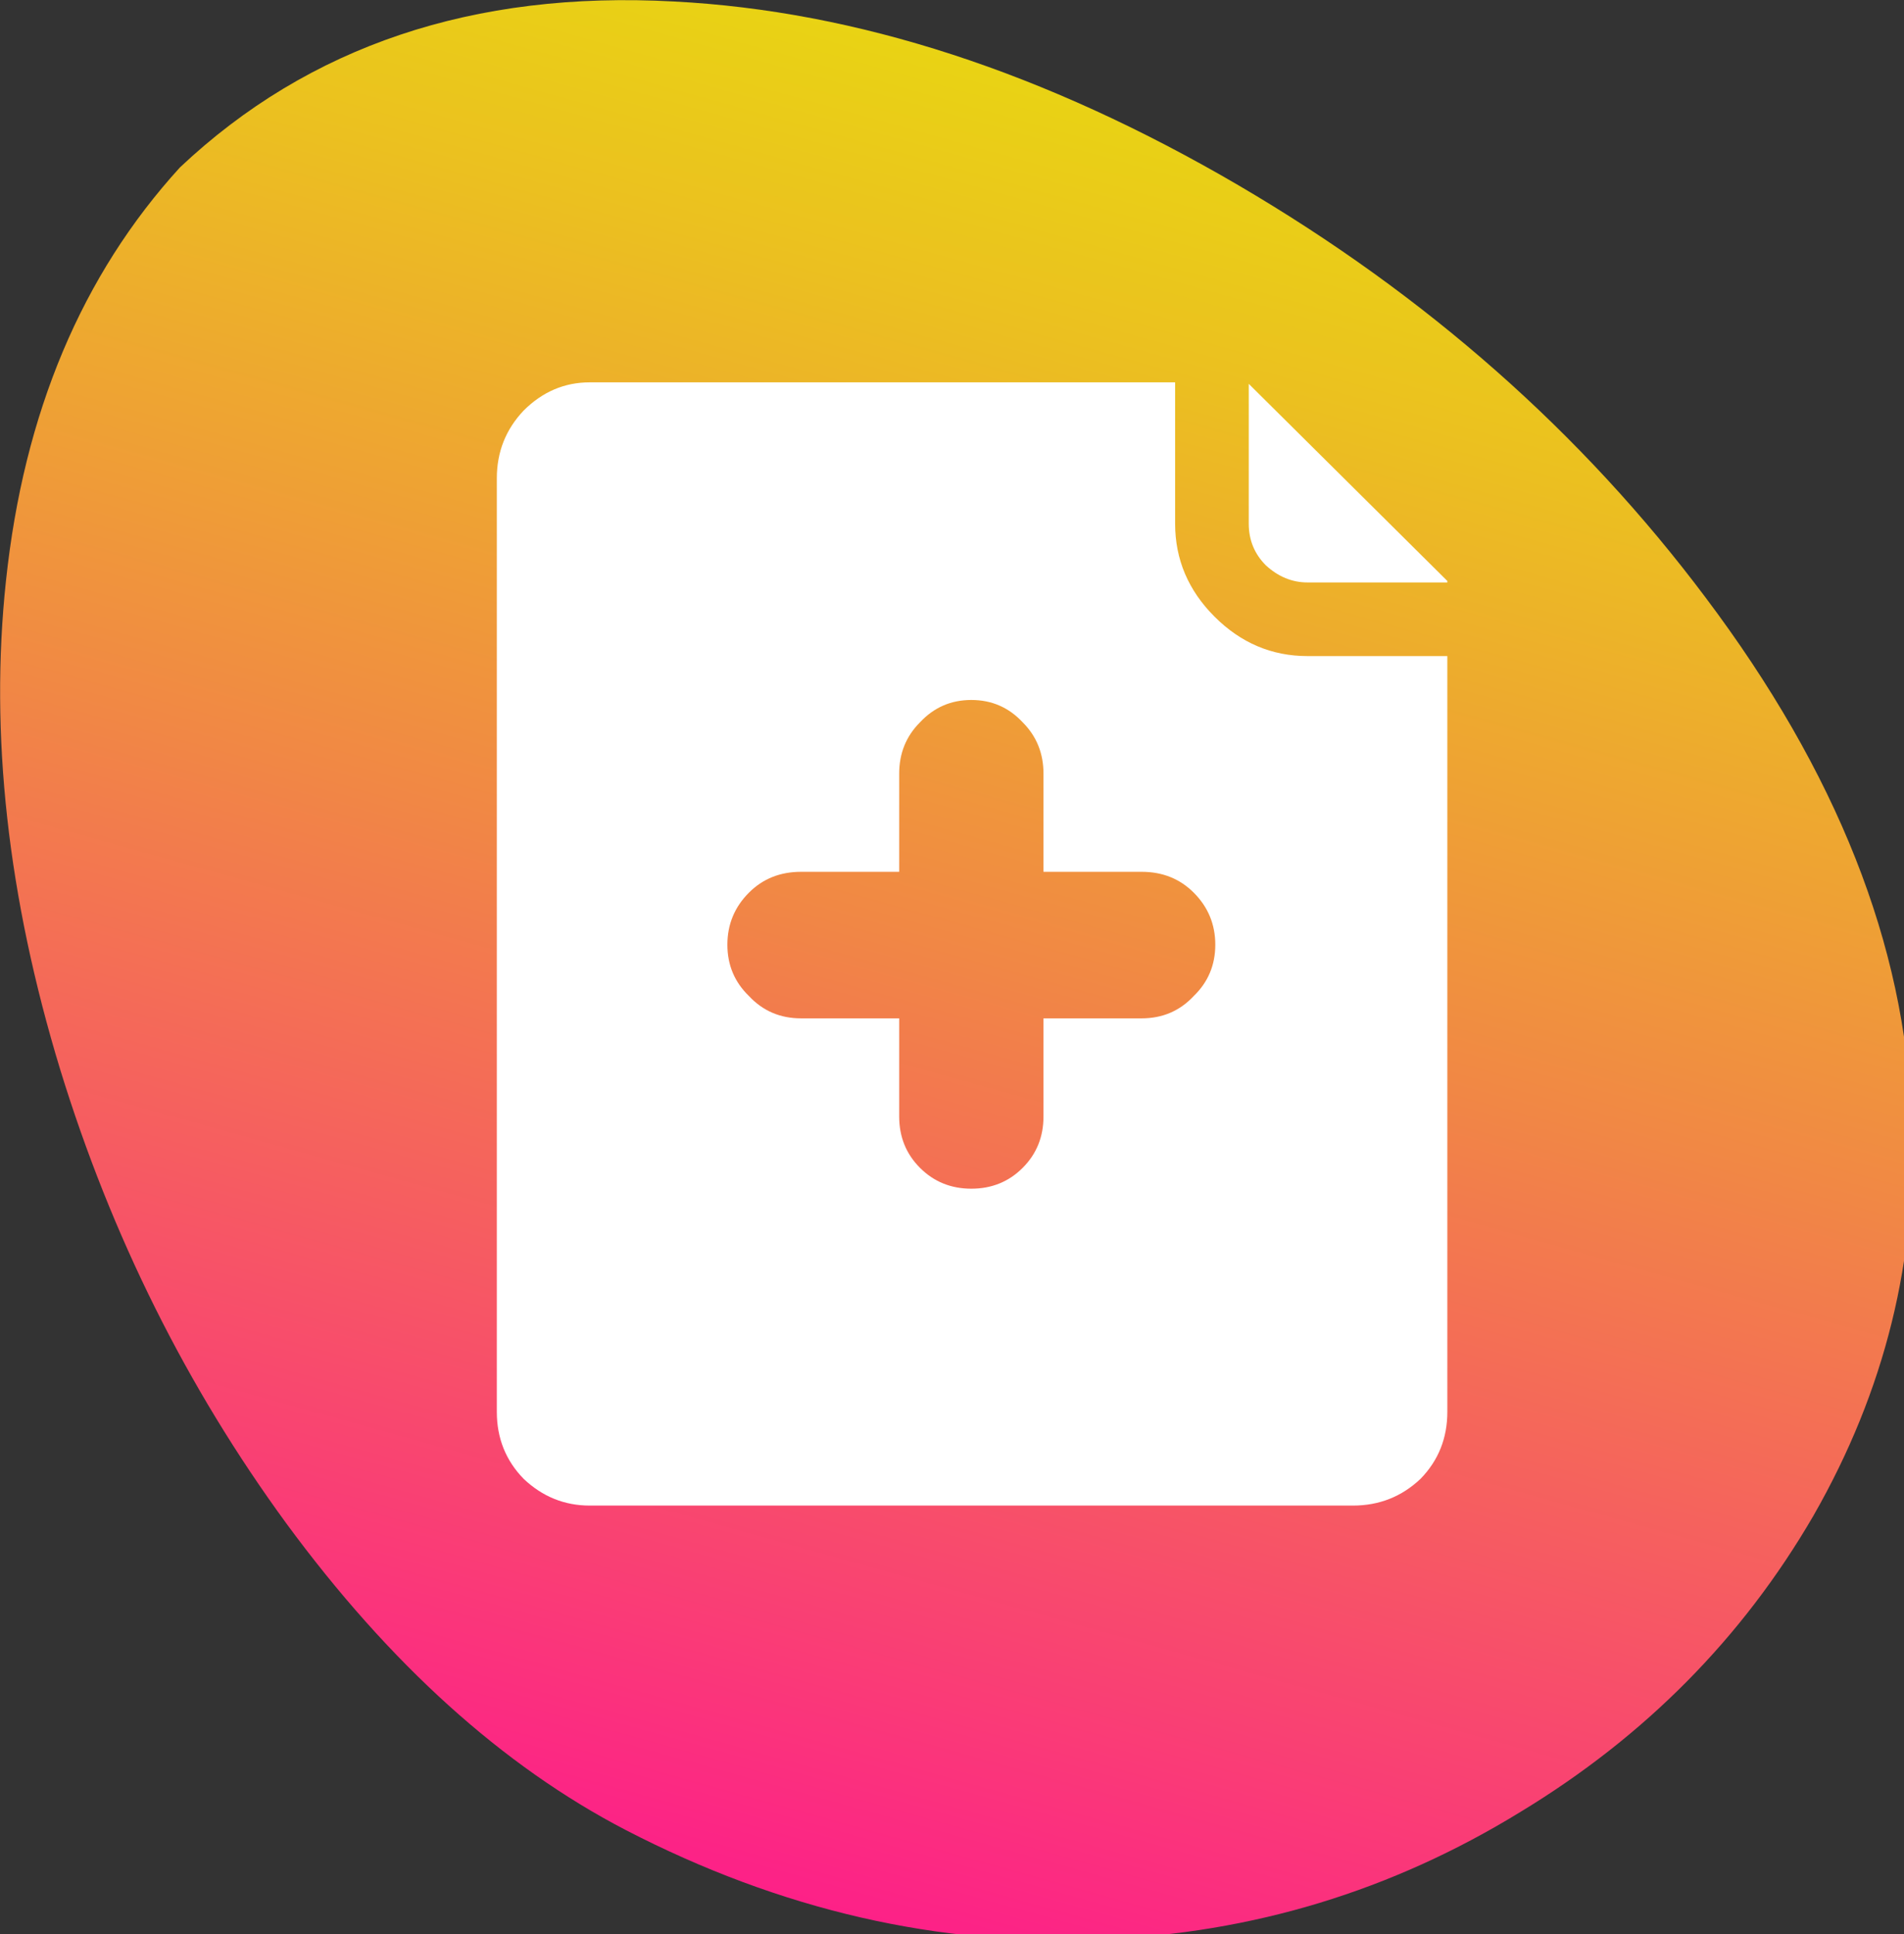
<svg xmlns="http://www.w3.org/2000/svg" version="1.1" xmlns:xlink="http://www.w3.org/1999/xlink" preserveAspectRatio="none" x="0px" y="0px" width="128px" height="130px" viewBox="0 0 128 130">
<rect x="0" y="0" width="128" height="130" fill="#333333" stroke="none"/>
<defs>
<linearGradient id="Gradient_1" gradientUnits="userSpaceOnUse" x1="42.7" y1="137.75" x2="88.1" y2="-25.15" spreadMethod="pad">
<stop  offset="0%" stop-color="#FF0C95"/>

<stop  offset="16.078%" stop-color="#FA3978"/>

<stop  offset="45.49%" stop-color="#F18745"/>

<stop  offset="70.196%" stop-color="#EBC020"/>

<stop  offset="88.235%" stop-color="#E7E409"/>

<stop  offset="97.647%" stop-color="#E5F100"/>
</linearGradient>

<g id="Symbol_9_0_Layer0_0_FILL">
<path fill="url(#Gradient_1)" stroke="none" d="
M 114.65 40.15
Q 102.2 23.55 83.25 12.45 63.75 1.05 45.3 0.1 25.1 -1 12.1 11.25 2.2 22.1 0.4 39.05 -1.25 54.5 4.05 71.9 9.2 88.65 19.25 102.4 29.65 116.55 42.05 123 57.7 131.1 74.05 130.35 89.25 129.75 102.2 121.8 114.75 114.2 121.9 101.9 129.15 89.25 128.5 75.15 127.9 57.75 114.65 40.15 Z"/>
</g>

<g id="Symbol_6_0_Layer0_0_FILL">
<path fill="#FFFFFF" stroke="none" d="
M 13.65 -28.25
L 13.65 -37.75 -25.7 -37.75
Q -28.25 -37.75 -30.15 -35.85 -31.95 -33.95 -31.95 -31.3
L -31.95 31.45
Q -31.95 34.1 -30.15 35.95 -28.25 37.75 -25.7 37.75
L 25.6 37.75
Q 28.25 37.75 30.15 35.95 31.95 34.1 31.95 31.45
L 31.95 -19.35 22.55 -19.35
Q 18.95 -19.35 16.3 -22 13.65 -24.65 13.65 -28.25
M 11.4 -4.85
Q 13.5 -4.85 14.9 -3.45 16.35 -2 16.35 0.05 16.35 2.1 14.9 3.5 13.5 5 11.4 5
L 4.8 5 4.8 11.6
Q 4.8 13.65 3.4 15.05 2 16.45 -0.05 16.45 -2.1 16.45 -3.5 15.05 -4.9 13.65 -4.9 11.6
L -4.9 5 -11.5 5
Q -13.6 5 -15 3.5 -16.45 2.1 -16.45 0.05 -16.45 -2 -15 -3.45 -13.6 -4.85 -11.5 -4.85
L -4.9 -4.85 -4.9 -11.45
Q -4.9 -13.5 -3.5 -14.9 -2.1 -16.4 -0.05 -16.4 2 -16.4 3.4 -14.9 4.8 -13.5 4.8 -11.45
L 4.8 -4.85 11.4 -4.85
M 18.6 -37.65
L 18.6 -28.25
Q 18.6 -26.6 19.75 -25.45 21 -24.3 22.55 -24.3
L 31.95 -24.3 31.95 -24.4 18.6 -37.65 Z"/>
</g>
</defs>

<g transform="matrix( 1, 0, 0, 1, 0,0) ">
<g transform="matrix( 1, 0, 0, 1, 0,0) ">
<use xlink:href="#Symbol_9_0_Layer0_0_FILL"/>
</g>

<g transform="matrix( 1, 0, 0, 1, 65.35,63.45) ">
<g transform="matrix( 1, 0, 0, 1, 0,0) ">
<use xlink:href="#Symbol_6_0_Layer0_0_FILL"/>
</g>
</g>
</g>
</svg>
